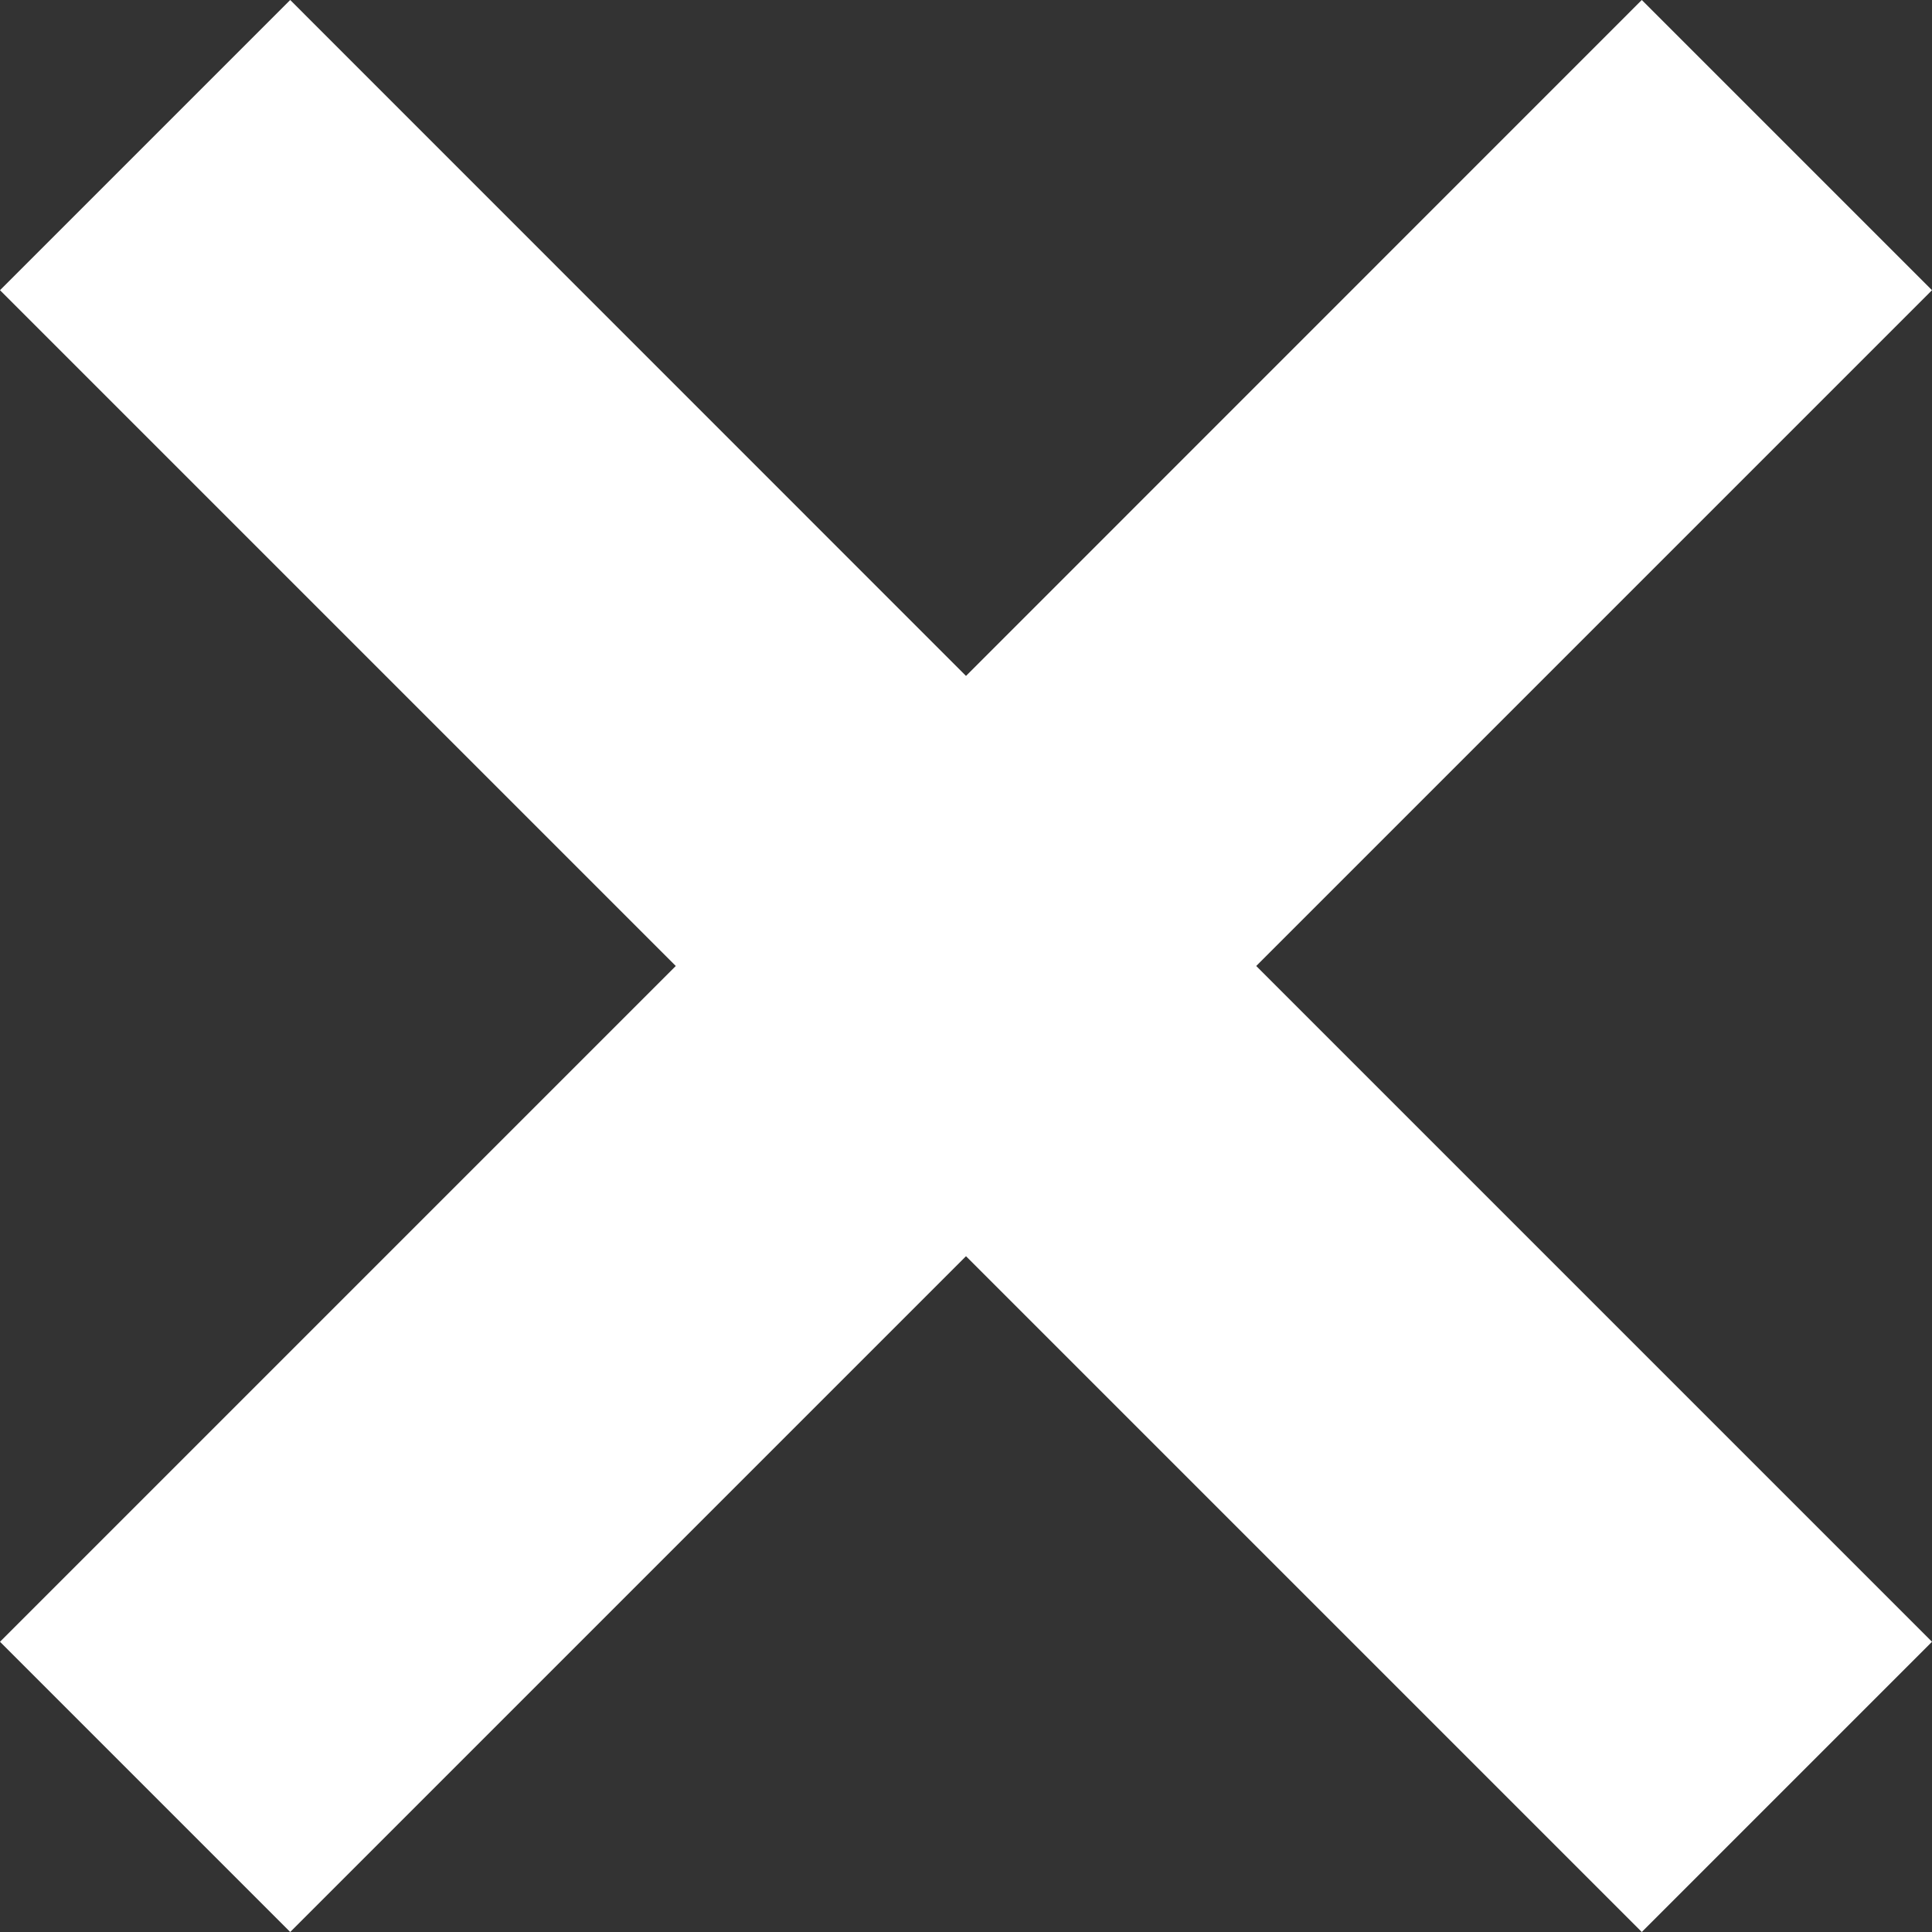 <?xml version="1.0" encoding="UTF-8" standalone="no"?>
<svg width="14px" height="14px" viewBox="0 0 14 14" version="1.1" xmlns="http://www.w3.org/2000/svg" xmlns:xlink="http://www.w3.org/1999/xlink" xmlns:sketch="http://www.bohemiancoding.com/sketch/ns">
    <rect x="0" y="0" width="14" height="14" fill="#333333" stroke="none"/>
    <!-- Generator: Sketch 3.4.4 (17249) - http://www.bohemiancoding.com/sketch -->
    <title>error_icn</title>
    <desc>Created with Sketch.</desc>
    <defs></defs>
    <g id="Page-1" stroke="none" stroke-width="1" fill="none" fill-rule="evenodd" sketch:type="MSPage">
        <g id="error_icn" sketch:type="MSArtboardGroup" fill="#FFFFFF">
            <path d="M14,2.103 L11.897,0 L7,4.898 L2.103,0 L0,2.103 L4.897,7 L0,11.897 L2.103,14 L7,9.103 L11.897,14 L14,11.897 L9.103,7 L14,2.103 Z" id="Fill-38" sketch:type="MSShapeGroup"></path>
        </g>
    </g>
</svg>